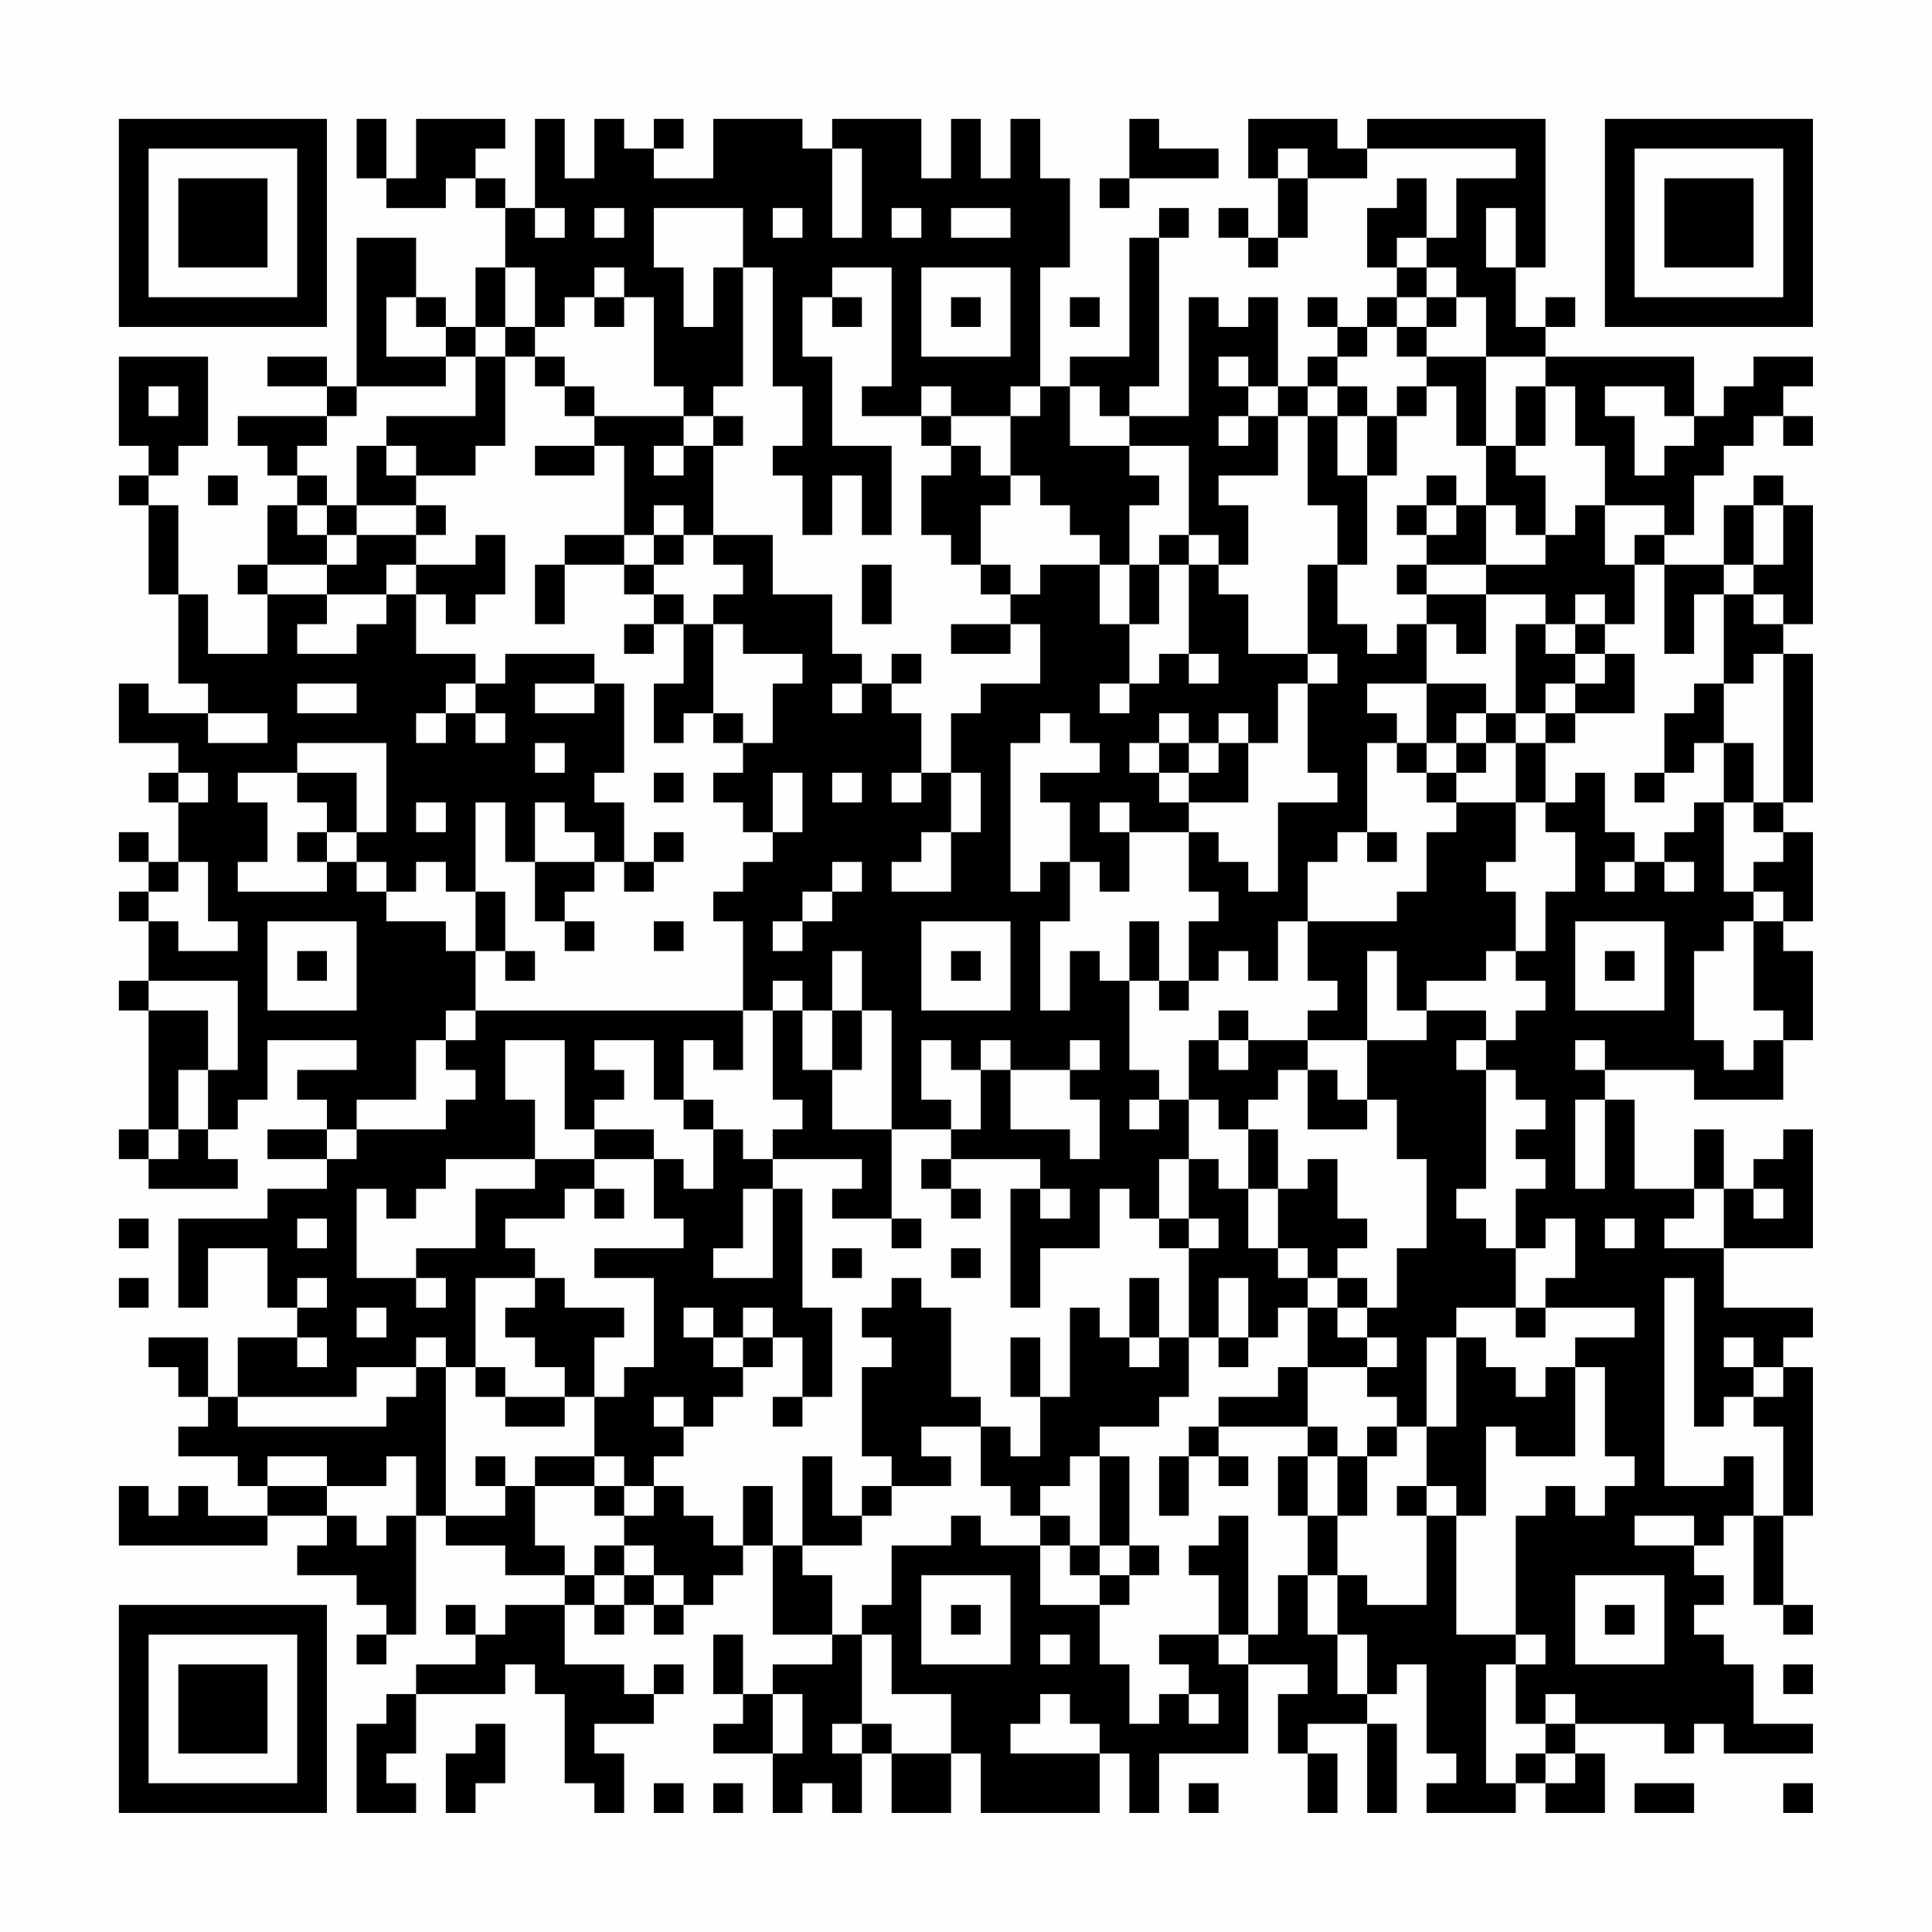 <?xml version="1.0" encoding="UTF-8"?>
<svg xmlns="http://www.w3.org/2000/svg" version="1.1" width="300" height="300" viewBox="0 0 300 300"><rect x="0" y="0" width="300" height="300" fill="#fefefe"/><g transform="scale(4.615)"><g transform="translate(4,4)"><path fill-rule="evenodd" d="M8 0L8 2L9 2L9 3L11 3L11 2L12 2L12 3L13 3L13 5L12 5L12 7L11 7L11 6L10 6L10 4L8 4L8 9L7 9L7 8L5 8L5 9L7 9L7 10L4 10L4 11L5 11L5 12L6 12L6 13L5 13L5 15L4 15L4 16L5 16L5 18L3 18L3 16L2 16L2 13L1 13L1 12L2 12L2 11L3 11L3 8L0 8L0 11L1 11L1 12L0 12L0 13L1 13L1 16L2 16L2 19L3 19L3 20L1 20L1 19L0 19L0 21L2 21L2 22L1 22L1 23L2 23L2 25L1 25L1 24L0 24L0 25L1 25L1 26L0 26L0 27L1 27L1 29L0 29L0 30L1 30L1 34L0 34L0 35L1 35L1 36L4 36L4 35L3 35L3 34L4 34L4 33L5 33L5 31L8 31L8 32L6 32L6 33L7 33L7 34L5 34L5 35L7 35L7 36L5 36L5 37L2 37L2 40L3 40L3 38L5 38L5 40L6 40L6 41L4 41L4 43L3 43L3 41L1 41L1 42L2 42L2 43L3 43L3 44L2 44L2 45L4 45L4 46L5 46L5 47L3 47L3 46L2 46L2 47L1 47L1 46L0 46L0 48L5 48L5 47L7 47L7 48L6 48L6 49L8 49L8 50L9 50L9 51L8 51L8 52L9 52L9 51L10 51L10 47L11 47L11 48L13 48L13 49L15 49L15 50L13 50L13 51L12 51L12 50L11 50L11 51L12 51L12 52L10 52L10 53L9 53L9 54L8 54L8 57L10 57L10 56L9 56L9 55L10 55L10 53L13 53L13 52L14 52L14 53L15 53L15 56L16 56L16 57L17 57L17 55L16 55L16 54L18 54L18 53L19 53L19 52L18 52L18 53L17 53L17 52L15 52L15 50L16 50L16 51L17 51L17 50L18 50L18 51L19 51L19 50L20 50L20 49L21 49L21 48L22 48L22 51L24 51L24 52L22 52L22 53L21 53L21 51L20 51L20 53L21 53L21 54L20 54L20 55L22 55L22 57L23 57L23 56L24 56L24 57L25 57L25 55L26 55L26 57L28 57L28 55L29 55L29 57L33 57L33 55L34 55L34 57L35 57L35 55L38 55L38 52L40 52L40 53L39 53L39 55L40 55L40 57L41 57L41 55L40 55L40 54L42 54L42 57L43 57L43 54L42 54L42 53L43 53L43 52L44 52L44 55L45 55L45 56L44 56L44 57L47 57L47 56L48 56L48 57L50 57L50 55L49 55L49 54L52 54L52 55L53 55L53 54L54 54L54 55L57 55L57 54L55 54L55 52L54 52L54 51L53 51L53 50L54 50L54 49L53 49L53 48L54 48L54 47L55 47L55 50L56 50L56 51L57 51L57 50L56 50L56 47L57 47L57 42L56 42L56 41L57 41L57 40L54 40L54 38L57 38L57 34L56 34L56 35L55 35L55 36L54 36L54 34L53 34L53 36L51 36L51 33L50 33L50 32L53 32L53 33L56 33L56 31L57 31L57 28L56 28L56 27L57 27L57 24L56 24L56 23L57 23L57 18L56 18L56 17L57 17L57 13L56 13L56 12L55 12L55 13L54 13L54 15L52 15L52 14L53 14L53 12L54 12L54 11L55 11L55 10L56 10L56 11L57 11L57 10L56 10L56 9L57 9L57 8L55 8L55 9L54 9L54 10L53 10L53 8L48 8L48 7L49 7L49 6L48 6L48 7L47 7L47 5L48 5L48 0L42 0L42 1L41 1L41 0L38 0L38 2L39 2L39 4L38 4L38 3L37 3L37 4L38 4L38 5L39 5L39 4L40 4L40 2L42 2L42 1L47 1L47 2L45 2L45 4L44 4L44 2L43 2L43 3L42 3L42 5L43 5L43 6L42 6L42 7L41 7L41 6L40 6L40 7L41 7L41 8L40 8L40 9L39 9L39 6L38 6L38 7L37 7L37 6L36 6L36 10L34 10L34 9L35 9L35 4L36 4L36 3L35 3L35 4L34 4L34 8L32 8L32 9L31 9L31 5L32 5L32 2L31 2L31 0L30 0L30 2L29 2L29 0L28 0L28 2L27 2L27 0L24 0L24 1L23 1L23 0L20 0L20 2L18 2L18 1L19 1L19 0L18 0L18 1L17 1L17 0L16 0L16 2L15 2L15 0L14 0L14 3L13 3L13 2L12 2L12 1L13 1L13 0L10 0L10 2L9 2L9 0ZM34 0L34 2L33 2L33 3L34 3L34 2L37 2L37 1L35 1L35 0ZM24 1L24 4L25 4L25 1ZM39 1L39 2L40 2L40 1ZM14 3L14 4L15 4L15 3ZM16 3L16 4L17 4L17 3ZM18 3L18 5L19 5L19 7L20 7L20 5L21 5L21 9L20 9L20 10L19 10L19 9L18 9L18 6L17 6L17 5L16 5L16 6L15 6L15 7L14 7L14 5L13 5L13 7L12 7L12 8L11 8L11 7L10 7L10 6L9 6L9 8L11 8L11 9L8 9L8 10L7 10L7 11L6 11L6 12L7 12L7 13L6 13L6 14L7 14L7 15L5 15L5 16L7 16L7 17L6 17L6 18L8 18L8 17L9 17L9 16L10 16L10 18L12 18L12 19L11 19L11 20L10 20L10 21L11 21L11 20L12 20L12 21L13 21L13 20L12 20L12 19L13 19L13 18L16 18L16 19L14 19L14 20L16 20L16 19L17 19L17 22L16 22L16 23L17 23L17 25L16 25L16 24L15 24L15 23L14 23L14 25L13 25L13 23L12 23L12 26L11 26L11 25L10 25L10 26L9 26L9 25L8 25L8 24L9 24L9 21L6 21L6 22L4 22L4 23L5 23L5 25L4 25L4 26L7 26L7 25L8 25L8 26L9 26L9 27L11 27L11 28L12 28L12 30L11 30L11 31L10 31L10 33L8 33L8 34L7 34L7 35L8 35L8 34L11 34L11 33L12 33L12 32L11 32L11 31L12 31L12 30L21 30L21 32L20 32L20 31L19 31L19 33L18 33L18 31L16 31L16 32L17 32L17 33L16 33L16 34L15 34L15 31L13 31L13 33L14 33L14 35L11 35L11 36L10 36L10 37L9 37L9 36L8 36L8 39L10 39L10 40L11 40L11 39L10 39L10 38L12 38L12 36L14 36L14 35L16 35L16 36L15 36L15 37L13 37L13 38L14 38L14 39L12 39L12 42L11 42L11 41L10 41L10 42L8 42L8 43L4 43L4 44L9 44L9 43L10 43L10 42L11 42L11 47L13 47L13 46L14 46L14 48L15 48L15 49L16 49L16 50L17 50L17 49L18 49L18 50L19 50L19 49L18 49L18 48L17 48L17 47L18 47L18 46L19 46L19 47L20 47L20 48L21 48L21 46L22 46L22 48L23 48L23 49L24 49L24 51L25 51L25 54L24 54L24 55L25 55L25 54L26 54L26 55L28 55L28 53L26 53L26 51L25 51L25 50L26 50L26 48L28 48L28 47L29 47L29 48L31 48L31 50L33 50L33 52L34 52L34 54L35 54L35 53L36 53L36 54L37 54L37 53L36 53L36 52L35 52L35 51L37 51L37 52L38 52L38 51L39 51L39 49L40 49L40 51L41 51L41 53L42 53L42 51L41 51L41 49L42 49L42 50L44 50L44 47L45 47L45 51L47 51L47 52L46 52L46 56L47 56L47 55L48 55L48 56L49 56L49 55L48 55L48 54L49 54L49 53L48 53L48 54L47 54L47 52L48 52L48 51L47 51L47 47L48 47L48 46L49 46L49 47L50 47L50 46L51 46L51 45L50 45L50 42L49 42L49 41L51 41L51 40L48 40L48 39L49 39L49 37L48 37L48 38L47 38L47 36L48 36L48 35L47 35L47 34L48 34L48 33L47 33L47 32L46 32L46 31L47 31L47 30L48 30L48 29L47 29L47 28L48 28L48 26L49 26L49 24L48 24L48 23L49 23L49 22L50 22L50 24L51 24L51 25L50 25L50 26L51 26L51 25L52 25L52 26L53 26L53 25L52 25L52 24L53 24L53 23L54 23L54 26L55 26L55 27L54 27L54 28L53 28L53 31L54 31L54 32L55 32L55 31L56 31L56 30L55 30L55 27L56 27L56 26L55 26L55 25L56 25L56 24L55 24L55 23L56 23L56 18L55 18L55 19L54 19L54 16L55 16L55 17L56 17L56 16L55 16L55 15L56 15L56 13L55 13L55 15L54 15L54 16L53 16L53 18L52 18L52 15L51 15L51 14L52 14L52 13L50 13L50 11L49 11L49 9L48 9L48 8L46 8L46 6L45 6L45 5L44 5L44 4L43 4L43 5L44 5L44 6L43 6L43 7L42 7L42 8L41 8L41 9L40 9L40 10L39 10L39 9L38 9L38 8L37 8L37 9L38 9L38 10L37 10L37 11L38 11L38 10L39 10L39 12L37 12L37 13L38 13L38 15L37 15L37 14L36 14L36 11L34 11L34 10L33 10L33 9L32 9L32 11L34 11L34 12L35 12L35 13L34 13L34 15L33 15L33 14L32 14L32 13L31 13L31 12L30 12L30 10L31 10L31 9L30 9L30 10L28 10L28 9L27 9L27 10L25 10L25 9L26 9L26 5L24 5L24 6L23 6L23 8L24 8L24 11L26 11L26 14L25 14L25 12L24 12L24 14L23 14L23 12L22 12L22 11L23 11L23 9L22 9L22 5L21 5L21 3ZM22 3L22 4L23 4L23 3ZM26 3L26 4L27 4L27 3ZM28 3L28 4L30 4L30 3ZM46 3L46 5L47 5L47 3ZM27 5L27 8L30 8L30 5ZM16 6L16 7L17 7L17 6ZM24 6L24 7L25 7L25 6ZM28 6L28 7L29 7L29 6ZM32 6L32 7L33 7L33 6ZM44 6L44 7L43 7L43 8L44 8L44 9L43 9L43 10L42 10L42 9L41 9L41 10L40 10L40 13L41 13L41 15L40 15L40 18L38 18L38 16L37 16L37 15L36 15L36 14L35 14L35 15L34 15L34 17L33 17L33 15L31 15L31 16L30 16L30 15L29 15L29 13L30 13L30 12L29 12L29 11L28 11L28 10L27 10L27 11L28 11L28 12L27 12L27 14L28 14L28 15L29 15L29 16L30 16L30 17L28 17L28 18L30 18L30 17L31 17L31 19L29 19L29 20L28 20L28 22L27 22L27 20L26 20L26 19L27 19L27 18L26 18L26 19L25 19L25 18L24 18L24 16L22 16L22 14L20 14L20 11L21 11L21 10L20 10L20 11L19 11L19 10L16 10L16 9L15 9L15 8L14 8L14 7L13 7L13 8L12 8L12 10L9 10L9 11L8 11L8 13L7 13L7 14L8 14L8 15L7 15L7 16L9 16L9 15L10 15L10 16L11 16L11 17L12 17L12 16L13 16L13 14L12 14L12 15L10 15L10 14L11 14L11 13L10 13L10 12L12 12L12 11L13 11L13 8L14 8L14 9L15 9L15 10L16 10L16 11L14 11L14 12L16 12L16 11L17 11L17 14L15 14L15 15L14 15L14 17L15 17L15 15L17 15L17 16L18 16L18 17L17 17L17 18L18 18L18 17L19 17L19 19L18 19L18 21L19 21L19 20L20 20L20 21L21 21L21 22L20 22L20 23L21 23L21 24L22 24L22 25L21 25L21 26L20 26L20 27L21 27L21 30L22 30L22 33L23 33L23 34L22 34L22 35L21 35L21 34L20 34L20 33L19 33L19 34L20 34L20 36L19 36L19 35L18 35L18 34L16 34L16 35L18 35L18 37L19 37L19 38L16 38L16 39L18 39L18 42L17 42L17 43L16 43L16 41L17 41L17 40L15 40L15 39L14 39L14 40L13 40L13 41L14 41L14 42L15 42L15 43L13 43L13 42L12 42L12 43L13 43L13 44L15 44L15 43L16 43L16 45L14 45L14 46L16 46L16 47L17 47L17 46L18 46L18 45L19 45L19 44L20 44L20 43L21 43L21 42L22 42L22 41L23 41L23 43L22 43L22 44L23 44L23 43L24 43L24 40L23 40L23 36L22 36L22 35L25 35L25 36L24 36L24 37L26 37L26 38L27 38L27 37L26 37L26 34L28 34L28 35L27 35L27 36L28 36L28 37L29 37L29 36L28 36L28 35L31 35L31 36L30 36L30 40L31 40L31 38L33 38L33 36L34 36L34 37L35 37L35 38L36 38L36 41L35 41L35 39L34 39L34 41L33 41L33 40L32 40L32 43L31 43L31 41L30 41L30 43L31 43L31 45L30 45L30 44L29 44L29 43L28 43L28 40L27 40L27 39L26 39L26 40L25 40L25 41L26 41L26 42L25 42L25 45L26 45L26 46L25 46L25 47L24 47L24 45L23 45L23 48L25 48L25 47L26 47L26 46L28 46L28 45L27 45L27 44L29 44L29 46L30 46L30 47L31 47L31 48L32 48L32 49L33 49L33 50L34 50L34 49L35 49L35 48L34 48L34 45L33 45L33 44L35 44L35 43L36 43L36 41L37 41L37 42L38 42L38 41L39 41L39 40L40 40L40 42L39 42L39 43L37 43L37 44L36 44L36 45L35 45L35 47L36 47L36 45L37 45L37 46L38 46L38 45L37 45L37 44L40 44L40 45L39 45L39 47L40 47L40 49L41 49L41 47L42 47L42 45L43 45L43 44L44 44L44 46L43 46L43 47L44 47L44 46L45 46L45 47L46 47L46 44L47 44L47 45L49 45L49 42L48 42L48 43L47 43L47 42L46 42L46 41L45 41L45 40L47 40L47 41L48 41L48 40L47 40L47 38L46 38L46 37L45 37L45 36L46 36L46 32L45 32L45 31L46 31L46 30L44 30L44 29L46 29L46 28L47 28L47 26L46 26L46 25L47 25L47 23L48 23L48 21L49 21L49 20L51 20L51 18L50 18L50 17L51 17L51 15L50 15L50 13L49 13L49 14L48 14L48 12L47 12L47 11L48 11L48 9L47 9L47 11L46 11L46 8L44 8L44 7L45 7L45 6ZM1 9L1 10L2 10L2 9ZM44 9L44 10L43 10L43 12L42 12L42 10L41 10L41 12L42 12L42 15L41 15L41 17L42 17L42 18L43 18L43 17L44 17L44 19L42 19L42 20L43 20L43 21L42 21L42 24L41 24L41 25L40 25L40 27L39 27L39 29L38 29L38 28L37 28L37 29L36 29L36 27L37 27L37 26L36 26L36 24L37 24L37 25L38 25L38 26L39 26L39 23L41 23L41 22L40 22L40 19L41 19L41 18L40 18L40 19L39 19L39 21L38 21L38 20L37 20L37 21L36 21L36 20L35 20L35 21L34 21L34 22L35 22L35 23L36 23L36 24L34 24L34 23L33 23L33 24L34 24L34 26L33 26L33 25L32 25L32 23L31 23L31 22L33 22L33 21L32 21L32 20L31 20L31 21L30 21L30 26L31 26L31 25L32 25L32 27L31 27L31 30L32 30L32 28L33 28L33 29L34 29L34 32L35 32L35 33L34 33L34 34L35 34L35 33L36 33L36 35L35 35L35 37L36 37L36 38L37 38L37 37L36 37L36 35L37 35L37 36L38 36L38 38L39 38L39 39L40 39L40 40L41 40L41 41L42 41L42 42L40 42L40 44L41 44L41 45L40 45L40 47L41 47L41 45L42 45L42 44L43 44L43 43L42 43L42 42L43 42L43 41L42 41L42 40L43 40L43 38L44 38L44 35L43 35L43 33L42 33L42 31L44 31L44 30L43 30L43 28L42 28L42 31L40 31L40 30L41 30L41 29L40 29L40 27L43 27L43 26L44 26L44 24L45 24L45 23L47 23L47 21L48 21L48 20L49 20L49 19L50 19L50 18L49 18L49 17L50 17L50 16L49 16L49 17L48 17L48 16L46 16L46 15L48 15L48 14L47 14L47 13L46 13L46 11L45 11L45 9ZM50 9L50 10L51 10L51 12L52 12L52 11L53 11L53 10L52 10L52 9ZM9 11L9 12L10 12L10 11ZM18 11L18 12L19 12L19 11ZM3 12L3 13L4 13L4 12ZM44 12L44 13L43 13L43 14L44 14L44 15L43 15L43 16L44 16L44 17L45 17L45 18L46 18L46 16L44 16L44 15L46 15L46 13L45 13L45 12ZM8 13L8 14L10 14L10 13ZM18 13L18 14L17 14L17 15L18 15L18 16L19 16L19 17L20 17L20 20L21 20L21 21L22 21L22 19L23 19L23 18L21 18L21 17L20 17L20 16L21 16L21 15L20 15L20 14L19 14L19 13ZM44 13L44 14L45 14L45 13ZM18 14L18 15L19 15L19 14ZM25 15L25 17L26 17L26 15ZM35 15L35 17L34 17L34 19L33 19L33 20L34 20L34 19L35 19L35 18L36 18L36 19L37 19L37 18L36 18L36 15ZM47 17L47 20L46 20L46 19L44 19L44 21L43 21L43 22L44 22L44 23L45 23L45 22L46 22L46 21L47 21L47 20L48 20L48 19L49 19L49 18L48 18L48 17ZM6 19L6 20L8 20L8 19ZM24 19L24 20L25 20L25 19ZM53 19L53 20L52 20L52 22L51 22L51 23L52 23L52 22L53 22L53 21L54 21L54 23L55 23L55 21L54 21L54 19ZM3 20L3 21L5 21L5 20ZM45 20L45 21L44 21L44 22L45 22L45 21L46 21L46 20ZM14 21L14 22L15 22L15 21ZM35 21L35 22L36 22L36 23L38 23L38 21L37 21L37 22L36 22L36 21ZM2 22L2 23L3 23L3 22ZM6 22L6 23L7 23L7 24L6 24L6 25L7 25L7 24L8 24L8 22ZM18 22L18 23L19 23L19 22ZM22 22L22 24L23 24L23 22ZM24 22L24 23L25 23L25 22ZM26 22L26 23L27 23L27 22ZM28 22L28 24L27 24L27 25L26 25L26 26L28 26L28 24L29 24L29 22ZM10 23L10 24L11 24L11 23ZM18 24L18 25L17 25L17 26L18 26L18 25L19 25L19 24ZM42 24L42 25L43 25L43 24ZM2 25L2 26L1 26L1 27L2 27L2 28L4 28L4 27L3 27L3 25ZM14 25L14 27L15 27L15 28L16 28L16 27L15 27L15 26L16 26L16 25ZM24 25L24 26L23 26L23 27L22 27L22 28L23 28L23 27L24 27L24 26L25 26L25 25ZM12 26L12 28L13 28L13 29L14 29L14 28L13 28L13 26ZM5 27L5 30L8 30L8 27ZM18 27L18 28L19 28L19 27ZM27 27L27 30L30 30L30 27ZM34 27L34 29L35 29L35 30L36 30L36 29L35 29L35 27ZM49 27L49 30L52 30L52 27ZM6 28L6 29L7 29L7 28ZM24 28L24 30L23 30L23 29L22 29L22 30L23 30L23 32L24 32L24 34L26 34L26 30L25 30L25 28ZM28 28L28 29L29 29L29 28ZM50 28L50 29L51 29L51 28ZM1 29L1 30L3 30L3 32L2 32L2 34L1 34L1 35L2 35L2 34L3 34L3 32L4 32L4 29ZM24 30L24 32L25 32L25 30ZM37 30L37 31L36 31L36 33L37 33L37 34L38 34L38 36L39 36L39 38L40 38L40 39L41 39L41 40L42 40L42 39L41 39L41 38L42 38L42 37L41 37L41 35L40 35L40 36L39 36L39 34L38 34L38 33L39 33L39 32L40 32L40 34L42 34L42 33L41 33L41 32L40 32L40 31L38 31L38 30ZM27 31L27 33L28 33L28 34L29 34L29 32L30 32L30 34L32 34L32 35L33 35L33 33L32 33L32 32L33 32L33 31L32 31L32 32L30 32L30 31L29 31L29 32L28 32L28 31ZM37 31L37 32L38 32L38 31ZM49 31L49 32L50 32L50 31ZM49 33L49 36L50 36L50 33ZM16 36L16 37L17 37L17 36ZM21 36L21 38L20 38L20 39L22 39L22 36ZM31 36L31 37L32 37L32 36ZM53 36L53 37L52 37L52 38L54 38L54 36ZM55 36L55 37L56 37L56 36ZM0 37L0 38L1 38L1 37ZM6 37L6 38L7 38L7 37ZM50 37L50 38L51 38L51 37ZM24 38L24 39L25 39L25 38ZM28 38L28 39L29 39L29 38ZM0 39L0 40L1 40L1 39ZM6 39L6 40L7 40L7 39ZM37 39L37 41L38 41L38 39ZM52 39L52 46L54 46L54 45L55 45L55 47L56 47L56 44L55 44L55 43L56 43L56 42L55 42L55 41L54 41L54 42L55 42L55 43L54 43L54 44L53 44L53 39ZM8 40L8 41L9 41L9 40ZM19 40L19 41L20 41L20 42L21 42L21 41L22 41L22 40L21 40L21 41L20 41L20 40ZM6 41L6 42L7 42L7 41ZM34 41L34 42L35 42L35 41ZM44 41L44 44L45 44L45 41ZM18 43L18 44L19 44L19 43ZM5 45L5 46L7 46L7 47L8 47L8 48L9 48L9 47L10 47L10 45L9 45L9 46L7 46L7 45ZM12 45L12 46L13 46L13 45ZM16 45L16 46L17 46L17 45ZM32 45L32 46L31 46L31 47L32 47L32 48L33 48L33 49L34 49L34 48L33 48L33 45ZM37 47L37 48L36 48L36 49L37 49L37 51L38 51L38 47ZM51 47L51 48L53 48L53 47ZM16 48L16 49L17 49L17 48ZM27 49L27 52L30 52L30 49ZM49 49L49 52L52 52L52 49ZM28 50L28 51L29 51L29 50ZM50 50L50 51L51 51L51 50ZM31 51L31 52L32 52L32 51ZM56 52L56 53L57 53L57 52ZM22 53L22 55L23 55L23 53ZM31 53L31 54L30 54L30 55L33 55L33 54L32 54L32 53ZM12 54L12 55L11 55L11 57L12 57L12 56L13 56L13 54ZM18 56L18 57L19 57L19 56ZM20 56L20 57L21 57L21 56ZM36 56L36 57L37 57L37 56ZM51 56L51 57L53 57L53 56ZM56 56L56 57L57 57L57 56ZM0 0L0 7L7 7L7 0ZM1 1L1 6L6 6L6 1ZM2 2L2 5L5 5L5 2ZM50 0L50 7L57 7L57 0ZM51 1L51 6L56 6L56 1ZM52 2L52 5L55 5L55 2ZM0 50L0 57L7 57L7 50ZM1 51L1 56L6 56L6 51ZM2 52L2 55L5 55L5 52Z" fill="#000000"/></g></g></svg>
